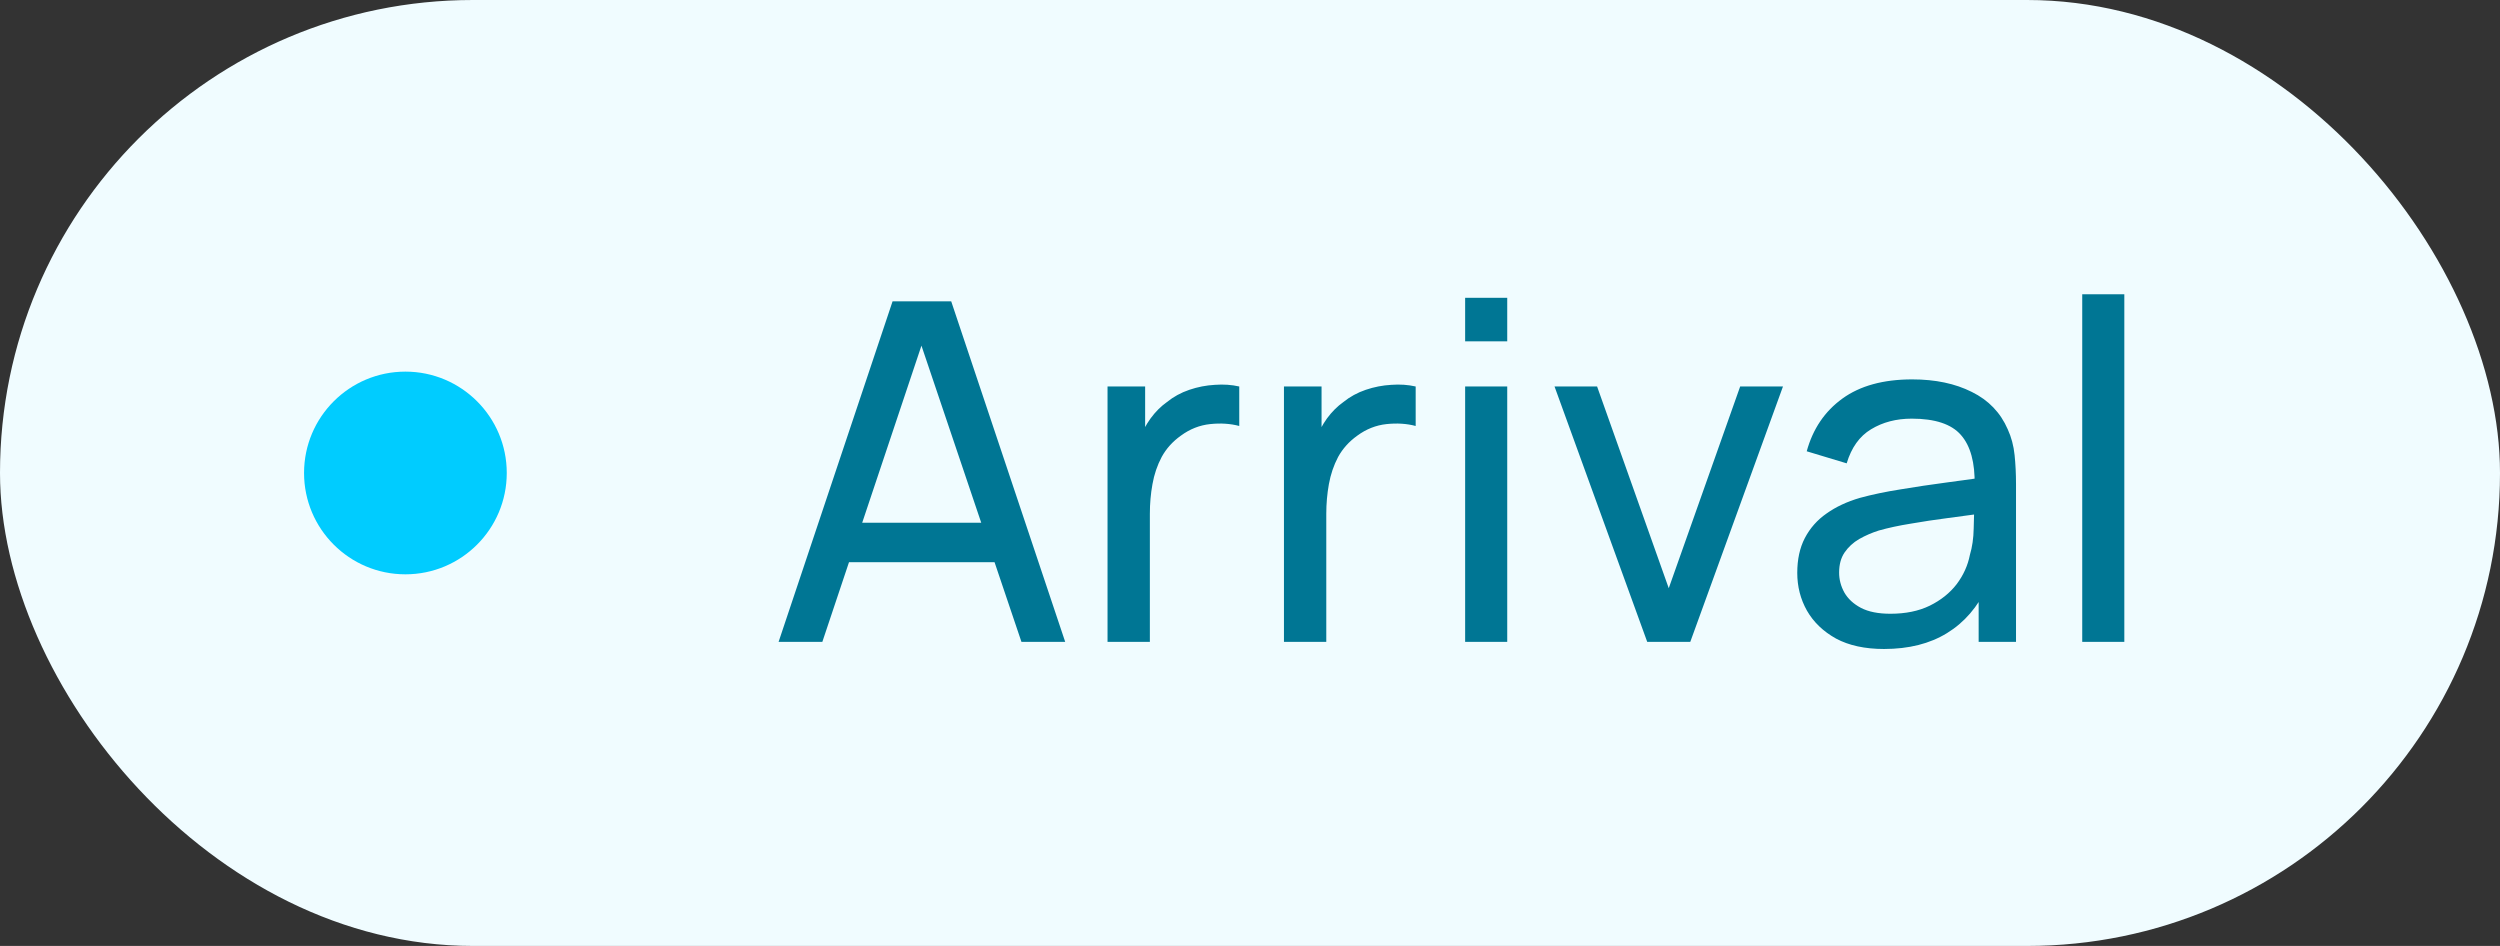 <svg width="74" height="28" viewBox="0 0 74 28" fill="none" xmlns="http://www.w3.org/2000/svg">
<rect x="0" y="0" width="74" height="28" fill="#333333" stroke="none"/>
<rect width="74" height="28" rx="14" fill="#F0FCFF"/>
<circle cx="12" cy="14" r="3" fill="#00CCFF"/>
<path d="M23.046 19L26.42 8.92H28.156L31.53 19H30.235L27.078 9.648H27.47L24.341 19H23.046ZM24.67 16.641V15.472H29.906V16.641H24.67ZM32.783 19V11.44H33.896V13.267L33.714 13.029C33.802 12.796 33.917 12.581 34.057 12.385C34.201 12.189 34.362 12.028 34.54 11.902C34.736 11.743 34.957 11.622 35.205 11.538C35.452 11.454 35.704 11.405 35.961 11.391C36.217 11.372 36.458 11.389 36.682 11.44V12.609C36.42 12.539 36.133 12.52 35.821 12.553C35.508 12.586 35.219 12.7 34.953 12.896C34.71 13.069 34.521 13.279 34.386 13.526C34.255 13.773 34.164 14.042 34.113 14.331C34.061 14.616 34.036 14.907 34.036 15.206V19H32.783ZM38.005 19V11.44H39.118V13.267L38.936 13.029C39.025 12.796 39.139 12.581 39.279 12.385C39.424 12.189 39.585 12.028 39.762 11.902C39.958 11.743 40.18 11.622 40.427 11.538C40.675 11.454 40.927 11.405 41.183 11.391C41.44 11.372 41.68 11.389 41.904 11.44V12.609C41.643 12.539 41.356 12.52 41.043 12.553C40.731 12.586 40.441 12.7 40.175 12.896C39.933 13.069 39.744 13.279 39.608 13.526C39.478 13.773 39.387 14.042 39.335 14.331C39.284 14.616 39.258 14.907 39.258 15.206V19H38.005ZM43.368 10.103V8.815H44.614V10.103H43.368ZM43.368 19V11.44H44.614V19H43.368ZM48.758 19L46.014 11.44H47.274L49.395 17.411L51.509 11.44H52.776L50.032 19H48.758ZM55.768 19.21C55.203 19.21 54.729 19.107 54.347 18.902C53.969 18.692 53.682 18.417 53.486 18.076C53.294 17.735 53.199 17.362 53.199 16.956C53.199 16.559 53.273 16.216 53.423 15.927C53.577 15.633 53.791 15.39 54.067 15.199C54.342 15.003 54.671 14.849 55.054 14.737C55.413 14.639 55.814 14.555 56.258 14.485C56.706 14.41 57.158 14.343 57.616 14.282C58.073 14.221 58.5 14.163 58.897 14.107L58.449 14.366C58.463 13.694 58.327 13.197 58.043 12.875C57.763 12.553 57.277 12.392 56.587 12.392C56.129 12.392 55.728 12.497 55.383 12.707C55.042 12.912 54.802 13.248 54.662 13.715L53.479 13.358C53.661 12.695 54.013 12.175 54.536 11.797C55.058 11.419 55.747 11.23 56.601 11.23C57.287 11.23 57.875 11.354 58.365 11.601C58.859 11.844 59.214 12.212 59.429 12.707C59.536 12.94 59.604 13.195 59.632 13.47C59.66 13.741 59.674 14.025 59.674 14.324V19H58.568V17.187L58.827 17.355C58.542 17.966 58.143 18.428 57.63 18.741C57.121 19.054 56.5 19.21 55.768 19.21ZM55.957 18.167C56.405 18.167 56.792 18.088 57.119 17.929C57.45 17.766 57.716 17.553 57.917 17.292C58.117 17.026 58.248 16.737 58.309 16.424C58.379 16.191 58.416 15.932 58.421 15.647C58.43 15.358 58.435 15.136 58.435 14.982L58.869 15.171C58.463 15.227 58.064 15.281 57.672 15.332C57.28 15.383 56.909 15.439 56.559 15.5C56.209 15.556 55.894 15.624 55.614 15.703C55.408 15.768 55.215 15.852 55.033 15.955C54.855 16.058 54.711 16.191 54.599 16.354C54.491 16.513 54.438 16.711 54.438 16.949C54.438 17.154 54.489 17.35 54.592 17.537C54.699 17.724 54.862 17.875 55.082 17.992C55.306 18.109 55.597 18.167 55.957 18.167ZM61.634 19V8.71H62.88V19H61.634Z" fill="#007694"/>
</svg>
